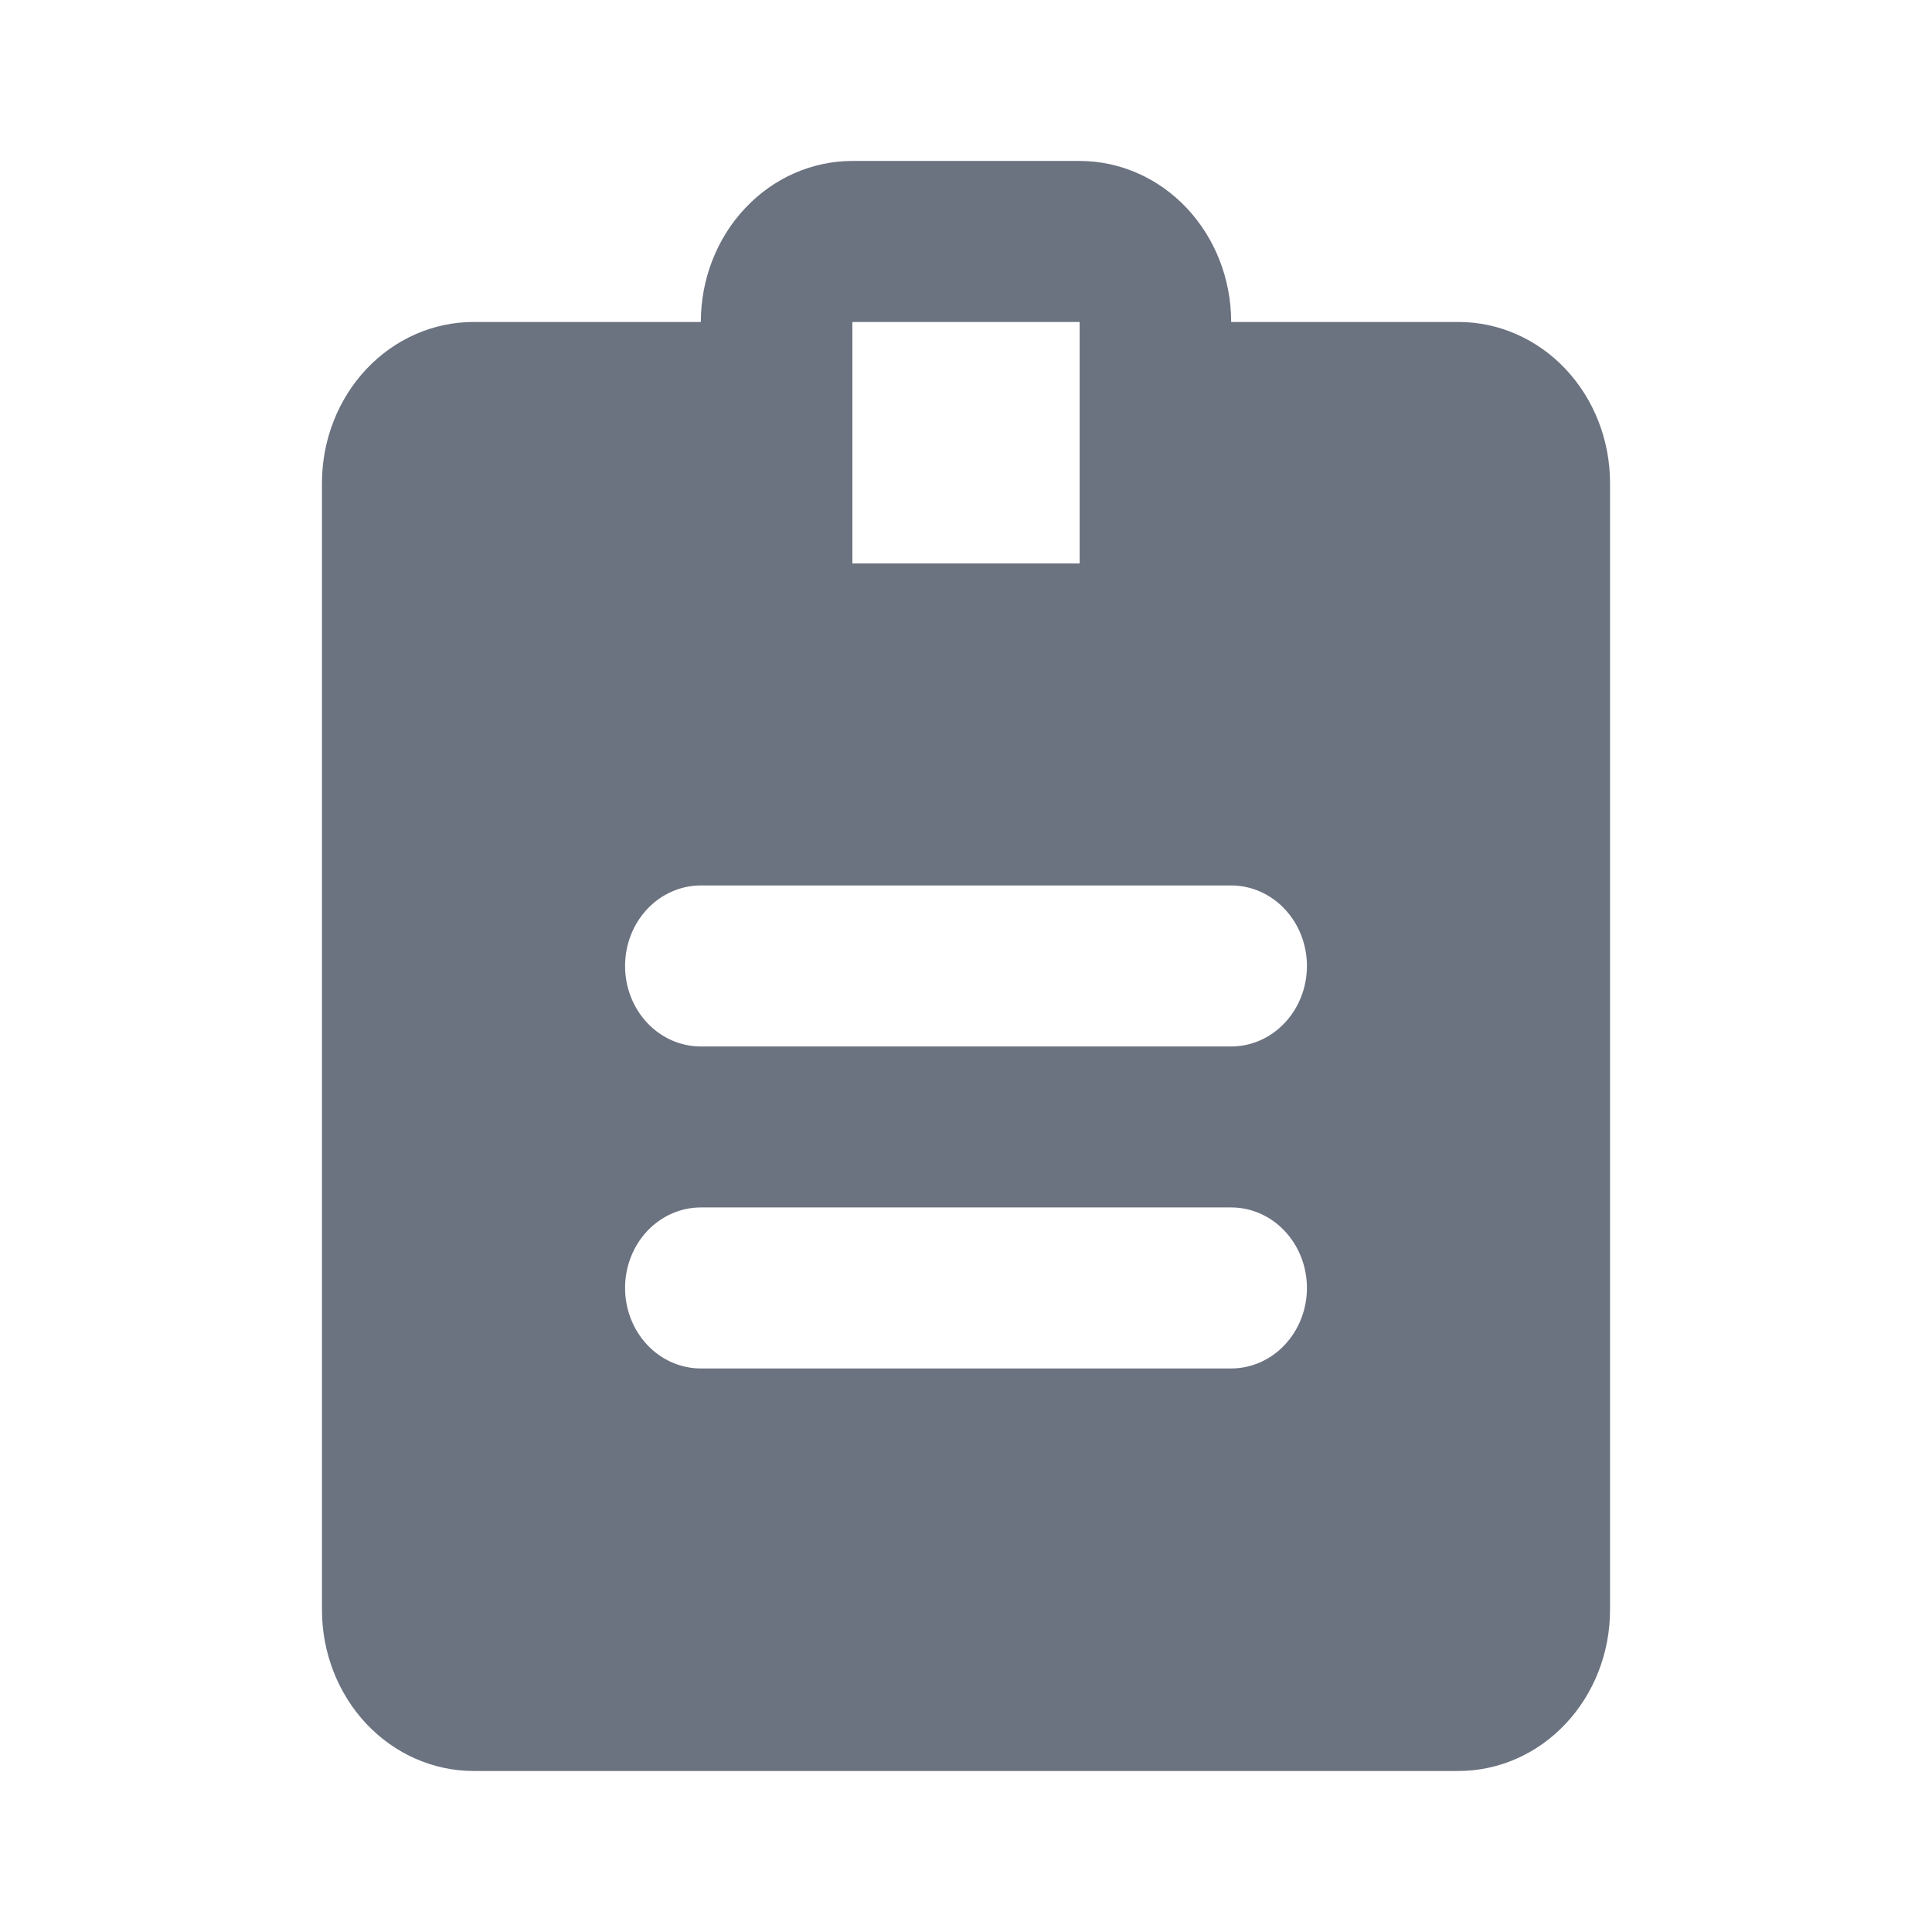 <svg width="32" height="32" viewBox="0 0 32 32" fill="none" xmlns="http://www.w3.org/2000/svg">
<path d="M19.892 5.333V5.833H20.392H24.157C24.68 5.833 25.188 6.053 25.567 6.456C25.948 6.861 26.167 7.415 26.167 7.999V26.666C26.167 27.25 25.948 27.805 25.567 28.209C25.188 28.612 24.68 28.833 24.157 28.833H7.843C7.32 28.833 6.812 28.612 6.432 28.209C6.052 27.805 5.833 27.25 5.833 26.666V7.999C5.833 7.415 6.052 6.861 6.432 6.456C6.812 6.053 7.32 5.833 7.843 5.833H11.608H12.108V5.333C12.108 4.749 12.326 4.194 12.707 3.79C13.086 3.386 13.595 3.166 14.118 3.166H17.882C18.405 3.166 18.913 3.386 19.293 3.79C19.673 4.194 19.892 4.749 19.892 5.333ZM18.382 5.333V4.833H17.882H14.118H13.618V5.333V9.333V9.833H14.118H17.882H18.382V9.333V5.333ZM11.608 23.166H20.392C20.868 23.166 21.317 22.965 21.643 22.618C21.969 22.272 22.147 21.809 22.147 21.333C22.147 20.856 21.969 20.393 21.643 20.047C21.317 19.7 20.868 19.499 20.392 19.499H11.608C11.132 19.499 10.683 19.7 10.356 20.047C10.031 20.393 9.853 20.856 9.853 21.333C9.853 21.809 10.031 22.272 10.356 22.618C10.683 22.965 11.132 23.166 11.608 23.166ZM11.608 17.833H20.392C20.868 17.833 21.317 17.632 21.643 17.285C21.969 16.939 22.147 16.476 22.147 15.999C22.147 15.523 21.969 15.06 21.643 14.714C21.317 14.367 20.868 14.166 20.392 14.166H11.608C11.132 14.166 10.683 14.367 10.356 14.714C10.031 15.06 9.853 15.523 9.853 15.999C9.853 16.476 10.031 16.939 10.356 17.285C10.683 17.632 11.132 17.833 11.608 17.833Z" fill="#6B7280" stroke="#6B7280"/>
</svg>
